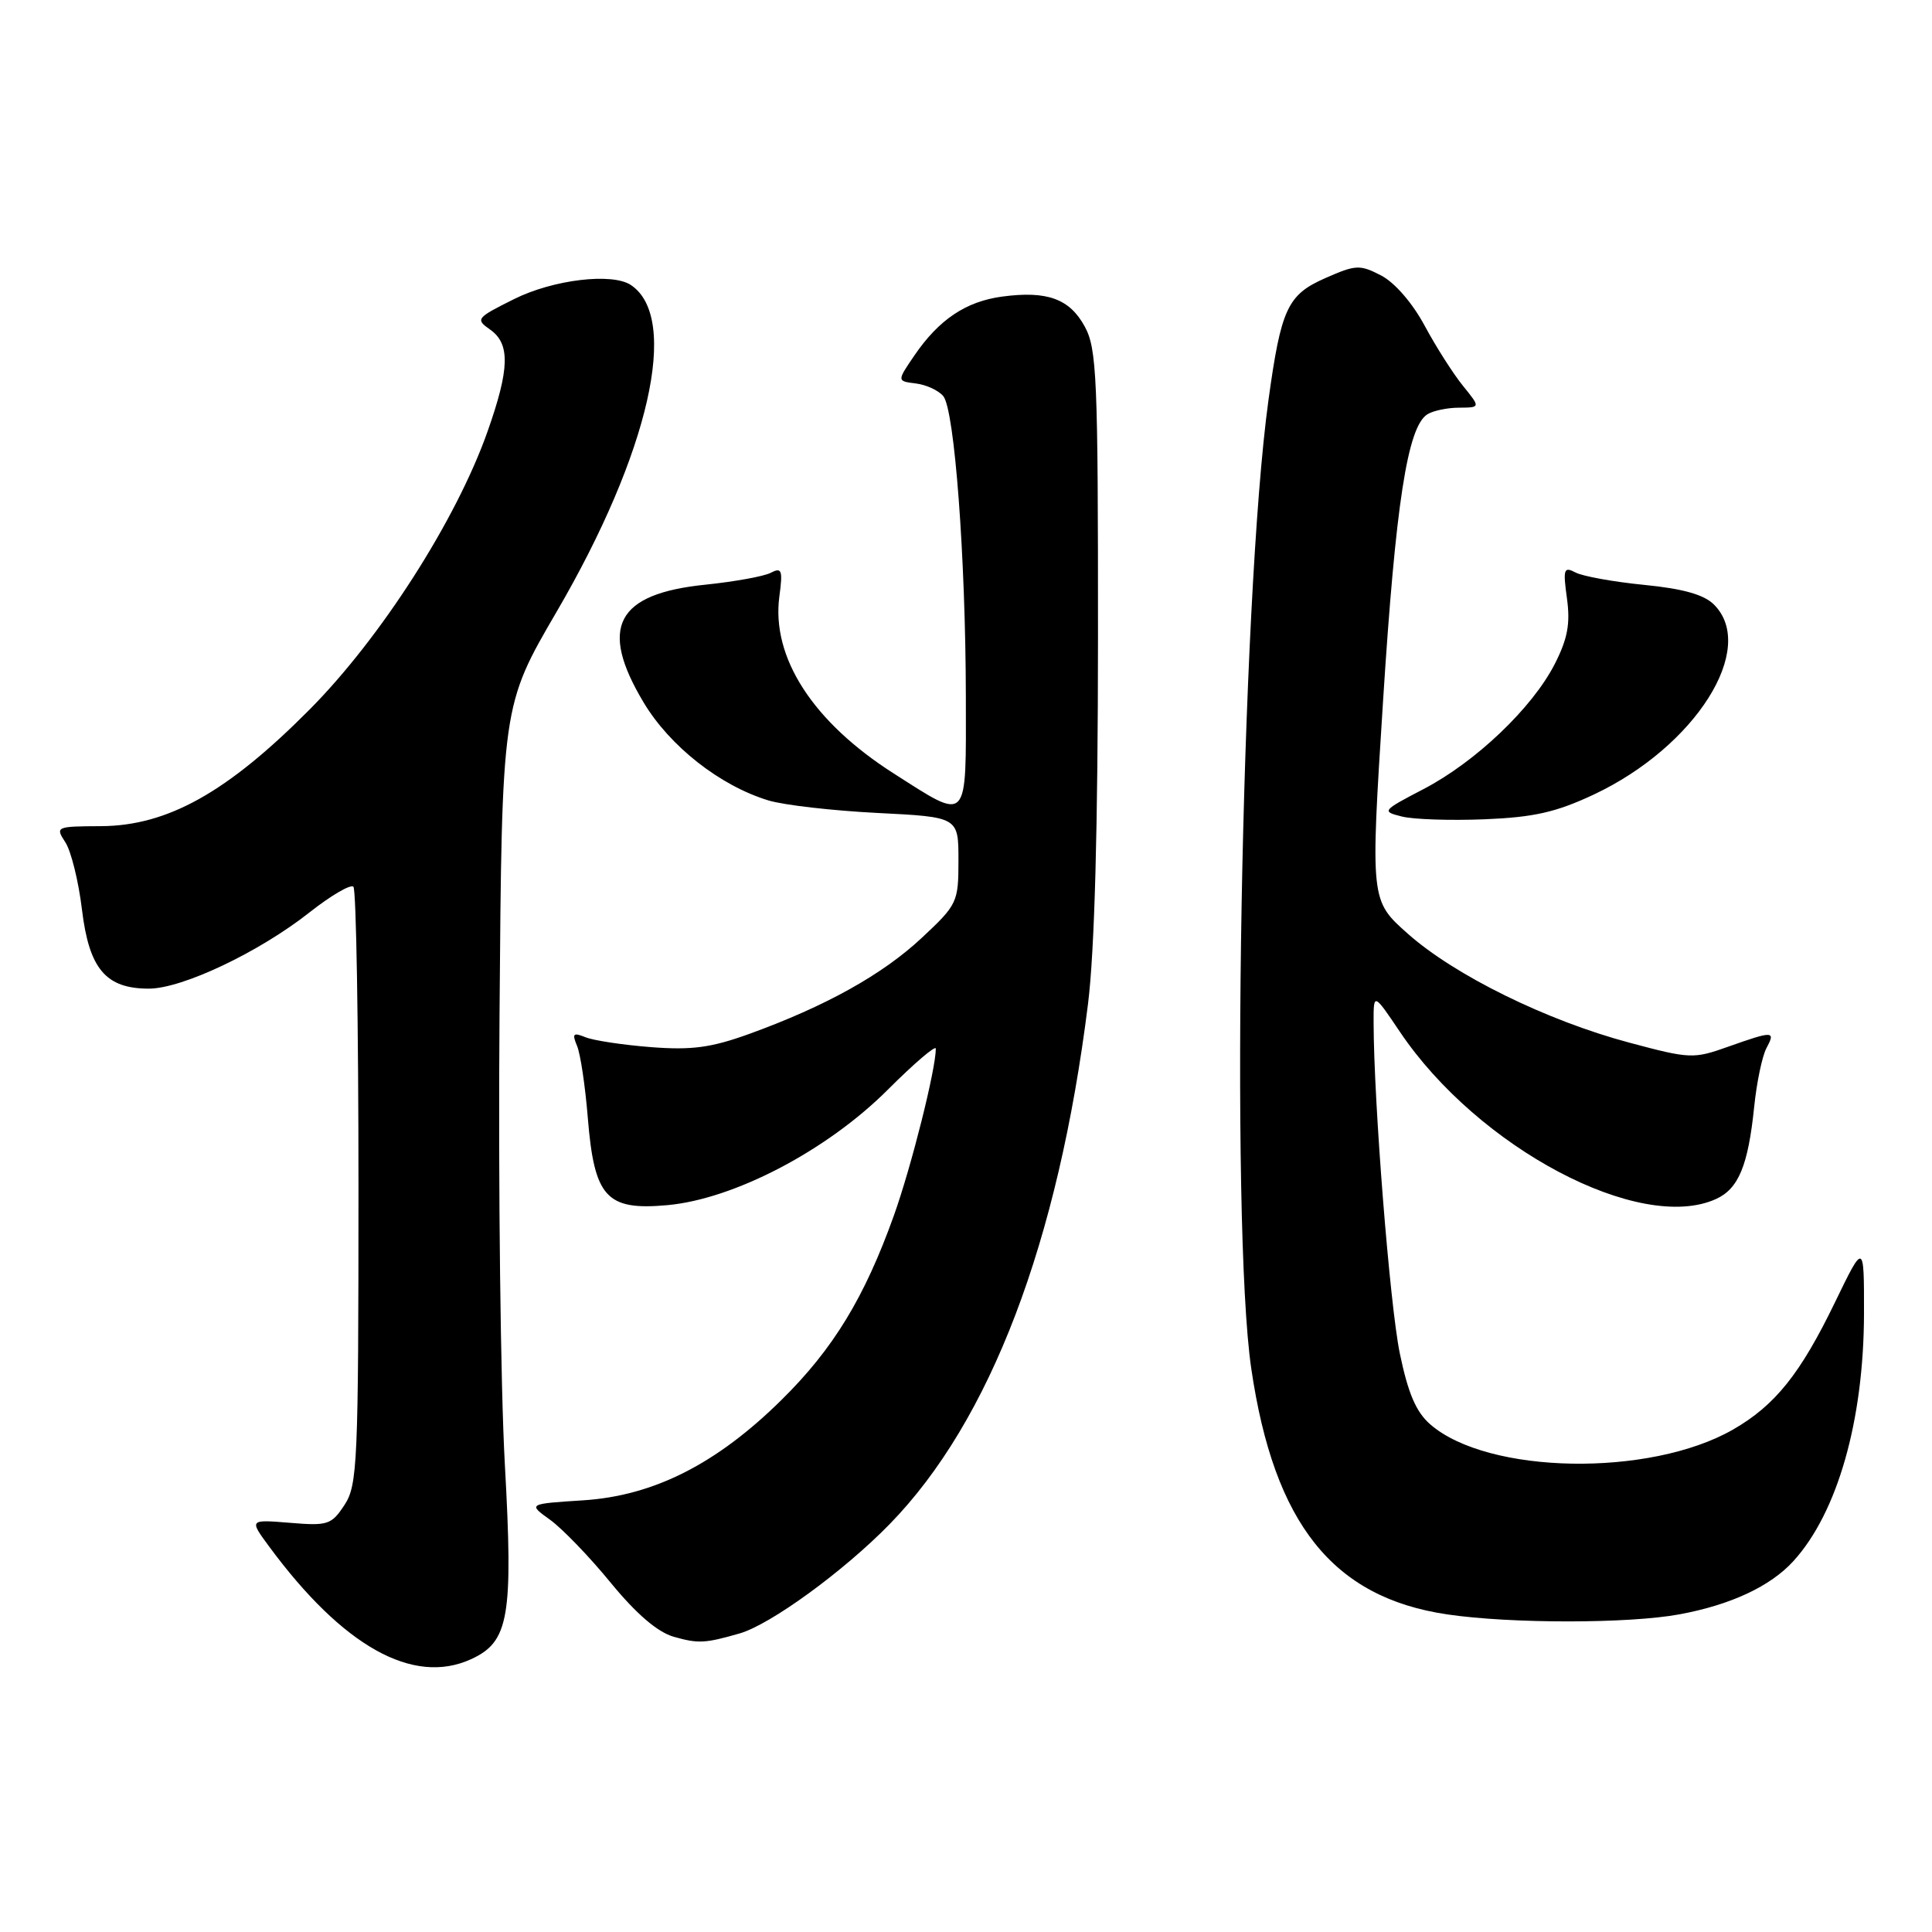 <?xml version="1.0" encoding="UTF-8" standalone="no"?>
<!DOCTYPE svg PUBLIC "-//W3C//DTD SVG 1.1//EN" "http://www.w3.org/Graphics/SVG/1.1/DTD/svg11.dtd" >
<svg xmlns="http://www.w3.org/2000/svg" xmlns:xlink="http://www.w3.org/1999/xlink" version="1.1" viewBox="0 0 256 256">
 <g >
 <path fill="currentColor"
d=" M 62.40 219.86 C 67.45 217.56 68.02 214.29 66.89 193.94 C 66.33 183.80 66.01 157.05 66.19 134.50 C 66.50 93.50 66.50 93.50 73.78 81.02 C 86.04 60.00 90.10 42.11 83.60 37.77 C 81.12 36.11 73.30 37.05 68.14 39.62 C 63.10 42.13 62.97 42.29 64.94 43.67 C 67.62 45.55 67.54 48.86 64.60 57.18 C 60.46 68.90 50.46 84.52 41.00 94.04 C 30.11 105.00 22.21 109.42 13.39 109.47 C 7.41 109.50 7.31 109.54 8.66 111.61 C 9.42 112.77 10.41 116.78 10.86 120.52 C 11.81 128.39 14.02 131.00 19.72 131.00 C 24.15 131.00 34.35 126.16 41.02 120.89 C 43.85 118.66 46.46 117.13 46.83 117.50 C 47.20 117.87 47.50 135.81 47.50 157.38 C 47.50 193.83 47.37 196.79 45.65 199.41 C 43.92 202.04 43.44 202.20 38.41 201.78 C 33.02 201.34 33.02 201.34 35.66 204.92 C 45.42 218.15 54.73 223.36 62.40 219.86 Z  M 98.00 216.44 C 102.10 215.26 111.79 208.20 117.88 201.96 C 131.21 188.30 140.23 164.63 144.17 133.00 C 145.04 126.03 145.48 109.72 145.49 84.50 C 145.50 50.04 145.34 46.20 143.73 43.26 C 141.72 39.58 138.74 38.50 132.78 39.30 C 127.98 39.95 124.42 42.34 121.17 47.09 C 118.84 50.50 118.84 50.50 121.35 50.81 C 122.73 50.98 124.36 51.73 124.99 52.49 C 126.48 54.29 127.95 73.80 127.98 92.32 C 128.00 109.32 128.43 108.87 118.41 102.48 C 107.70 95.65 102.19 87.10 103.27 79.03 C 103.74 75.55 103.59 75.14 102.15 75.89 C 101.24 76.37 97.35 77.07 93.50 77.47 C 81.66 78.67 79.32 83.10 85.26 93.04 C 88.74 98.88 95.40 104.11 101.82 106.06 C 103.85 106.68 110.34 107.42 116.25 107.72 C 127.00 108.26 127.00 108.26 127.00 113.99 C 127.00 119.56 126.86 119.86 122.13 124.28 C 116.93 129.14 109.41 133.33 99.25 137.01 C 94.23 138.82 91.67 139.17 86.25 138.75 C 82.54 138.46 78.63 137.87 77.58 137.44 C 75.95 136.78 75.78 136.95 76.46 138.58 C 76.91 139.63 77.55 143.94 77.89 148.15 C 78.75 158.66 80.35 160.42 88.42 159.69 C 97.27 158.89 109.58 152.45 117.63 144.40 C 121.13 140.90 124.00 138.45 124.00 138.95 C 124.00 141.68 120.78 154.51 118.46 161.02 C 114.57 171.90 110.43 178.72 103.55 185.50 C 94.96 193.98 86.62 198.20 77.28 198.80 C 69.95 199.27 69.95 199.27 72.89 201.38 C 74.51 202.55 78.13 206.30 80.93 209.73 C 84.32 213.86 87.12 216.26 89.27 216.88 C 92.52 217.80 93.41 217.76 98.00 216.44 Z  M 222.53 213.91 C 229.34 212.65 234.59 210.20 237.64 206.85 C 243.48 200.43 246.96 188.22 246.99 174.05 C 247.00 164.61 247.00 164.61 243.15 172.55 C 238.56 182.04 235.21 186.22 229.64 189.42 C 218.62 195.75 197.12 195.38 189.50 188.72 C 187.63 187.09 186.57 184.59 185.48 179.32 C 184.16 172.92 182.03 146.04 182.01 135.51 C 182.00 131.53 182.00 131.53 185.50 136.73 C 195.86 152.11 217.32 163.46 227.39 158.87 C 230.37 157.51 231.64 154.44 232.44 146.64 C 232.77 143.42 233.50 139.94 234.06 138.89 C 235.30 136.58 234.99 136.57 229.00 138.69 C 224.40 140.33 223.95 140.31 215.87 138.15 C 204.94 135.23 192.74 129.23 186.54 123.72 C 181.58 119.32 181.58 119.32 183.26 92.91 C 184.93 66.73 186.50 56.56 189.13 54.90 C 189.89 54.42 191.78 54.02 193.34 54.02 C 196.18 54.00 196.18 54.00 193.84 51.11 C 192.55 49.52 190.27 45.94 188.77 43.15 C 187.16 40.15 184.80 37.43 183.00 36.50 C 180.18 35.04 179.64 35.07 175.59 36.86 C 170.60 39.06 169.75 40.90 168.08 53.00 C 164.45 79.33 162.98 162.16 165.80 181.35 C 168.82 201.93 176.62 211.69 191.79 213.92 C 200.24 215.16 215.81 215.15 222.53 213.91 Z  M 211.21 105.27 C 224.66 98.93 232.90 85.90 227.11 80.11 C 225.79 78.79 223.03 78.01 217.86 77.50 C 213.81 77.10 209.72 76.36 208.77 75.86 C 207.21 75.04 207.09 75.39 207.63 79.29 C 208.09 82.65 207.72 84.64 206.01 87.99 C 203.04 93.80 195.53 100.96 188.62 104.56 C 183.13 107.42 183.05 107.52 185.74 108.19 C 187.26 108.58 192.19 108.74 196.71 108.56 C 203.27 108.29 206.18 107.63 211.21 105.27 Z "/>
</g>
</svg>